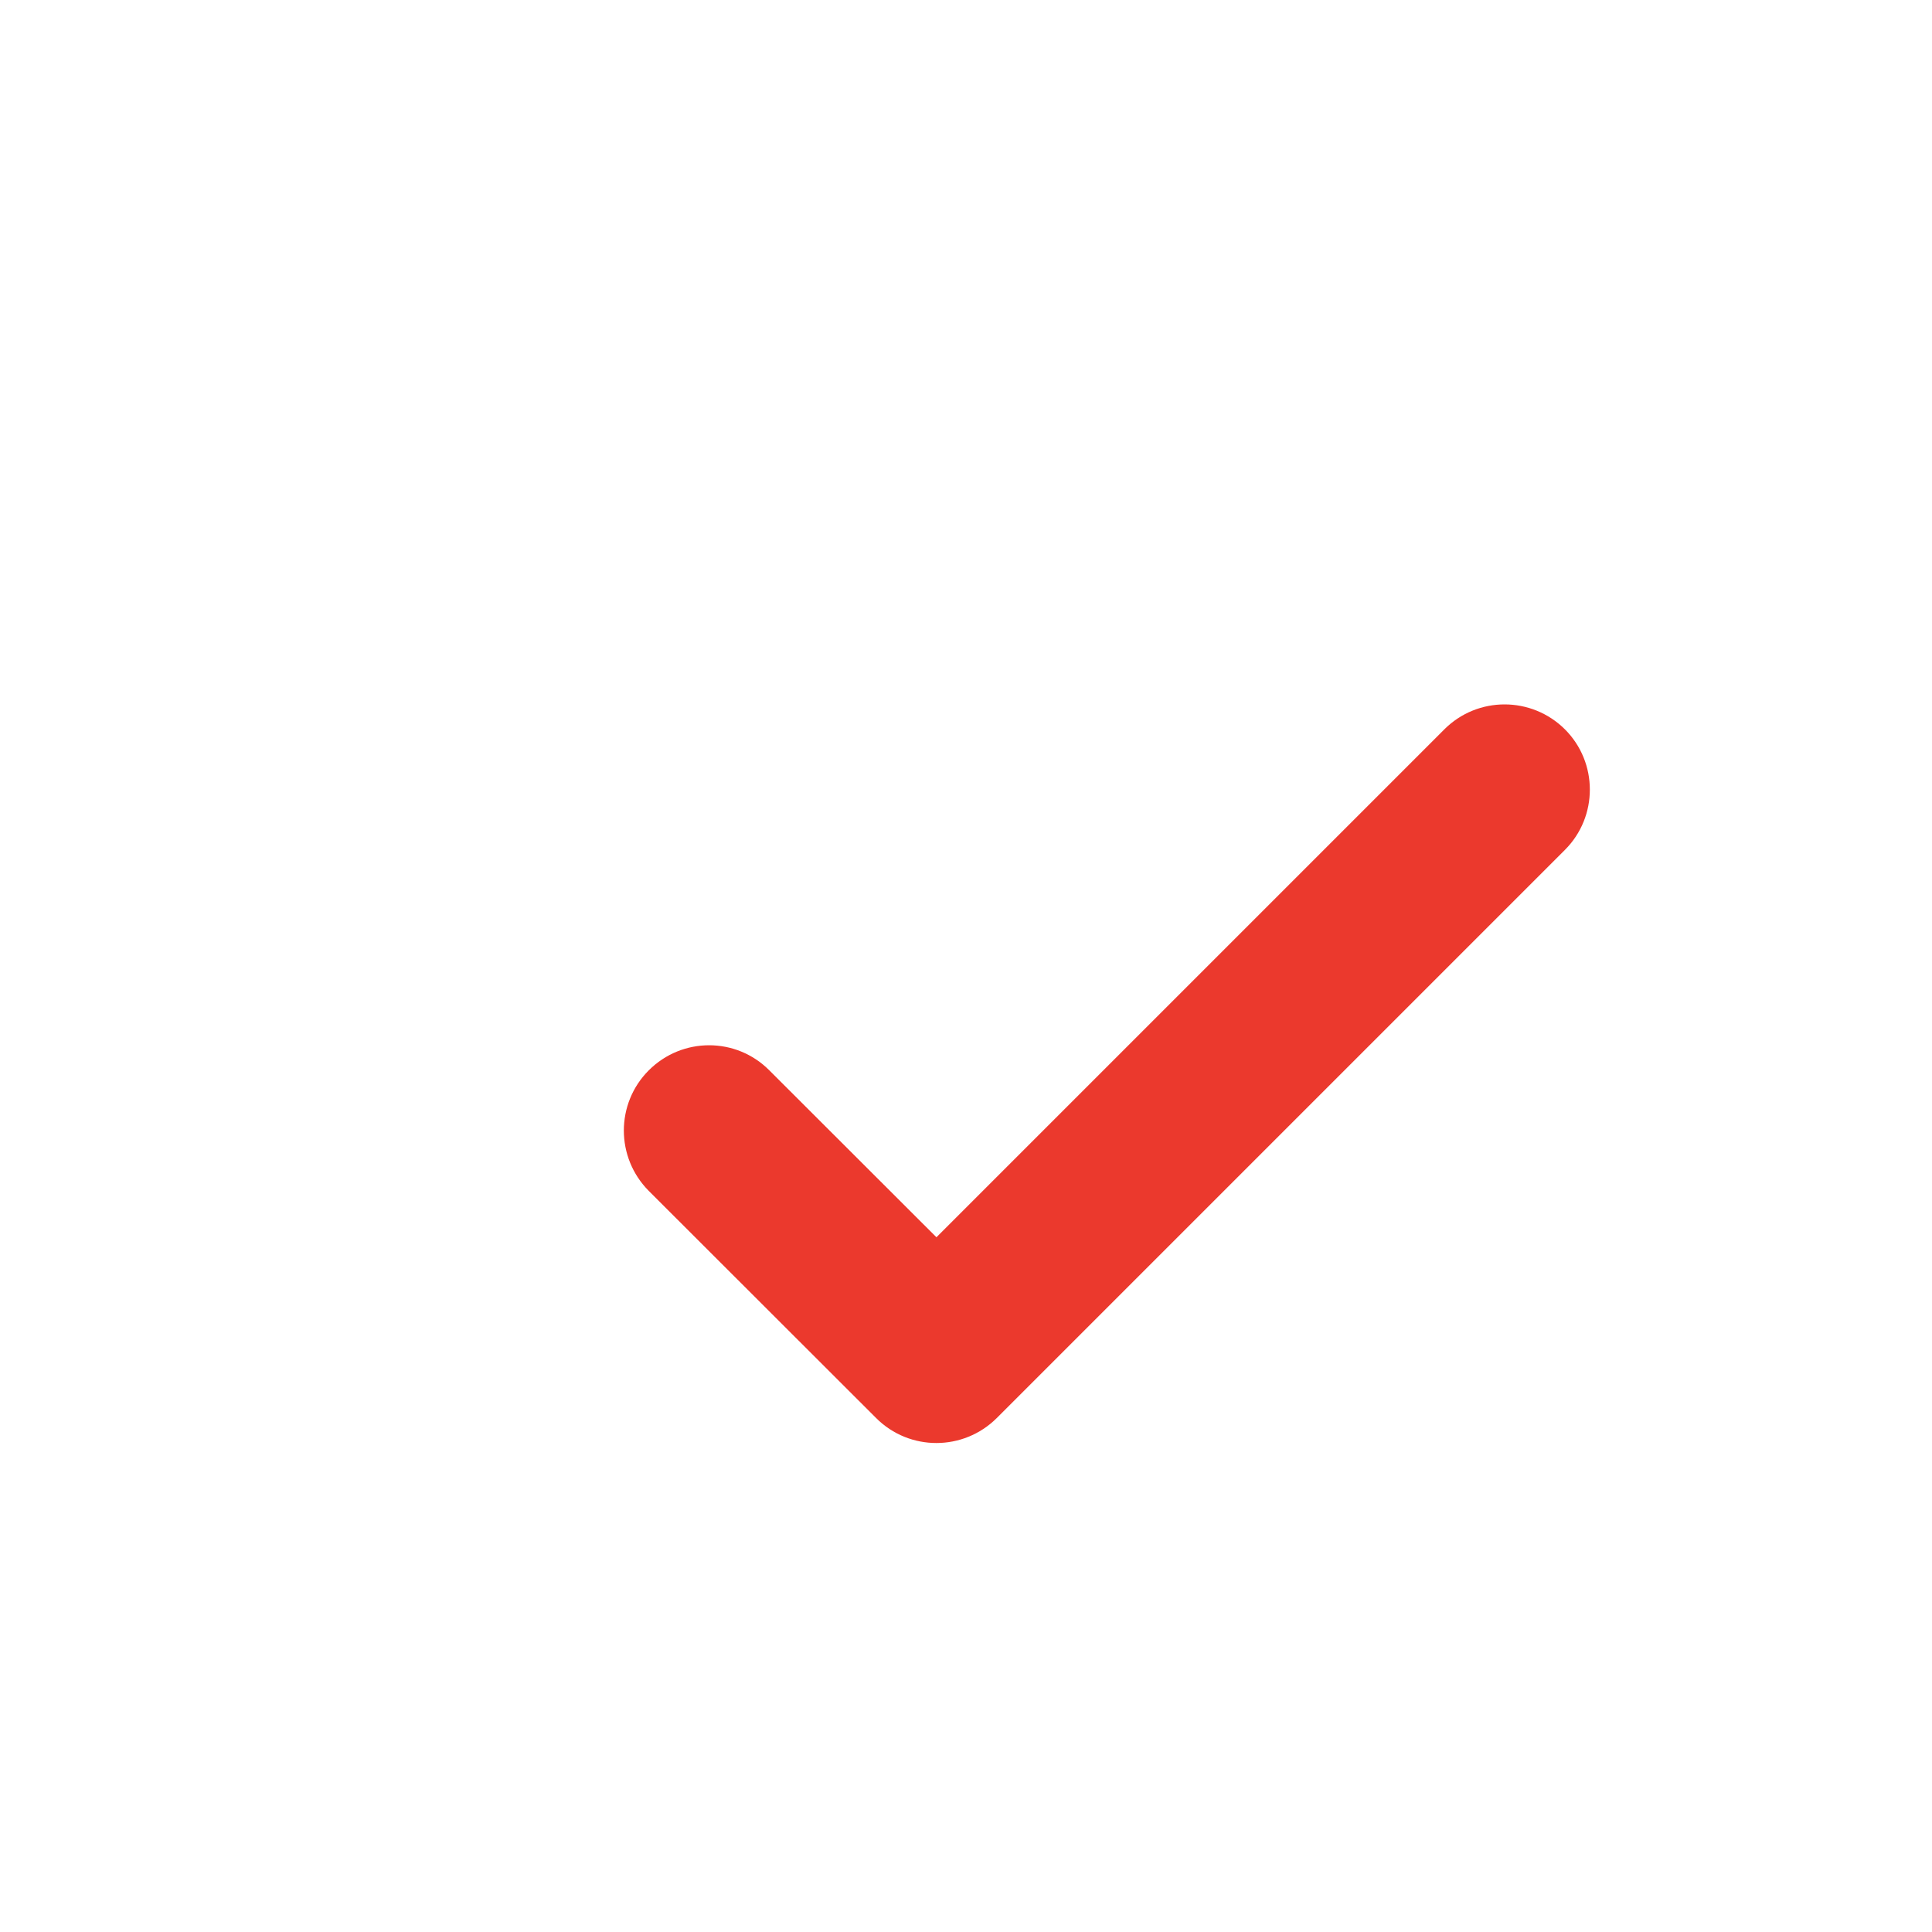 <svg width="10" height="10" viewBox="0 0 10 10" fill="none" xmlns="http://www.w3.org/2000/svg">
<path d="M8.1 4.399C8.272 4.227 8.272 3.947 8.1 3.775C7.927 3.603 7.648 3.603 7.476 3.775L4.847 6.404L3.982 5.54C3.81 5.367 3.531 5.367 3.358 5.54C3.186 5.712 3.186 5.991 3.358 6.164L4.535 7.34C4.707 7.512 4.986 7.512 5.159 7.34L8.1 4.399Z" fill="#EB392D"/>
</svg>
